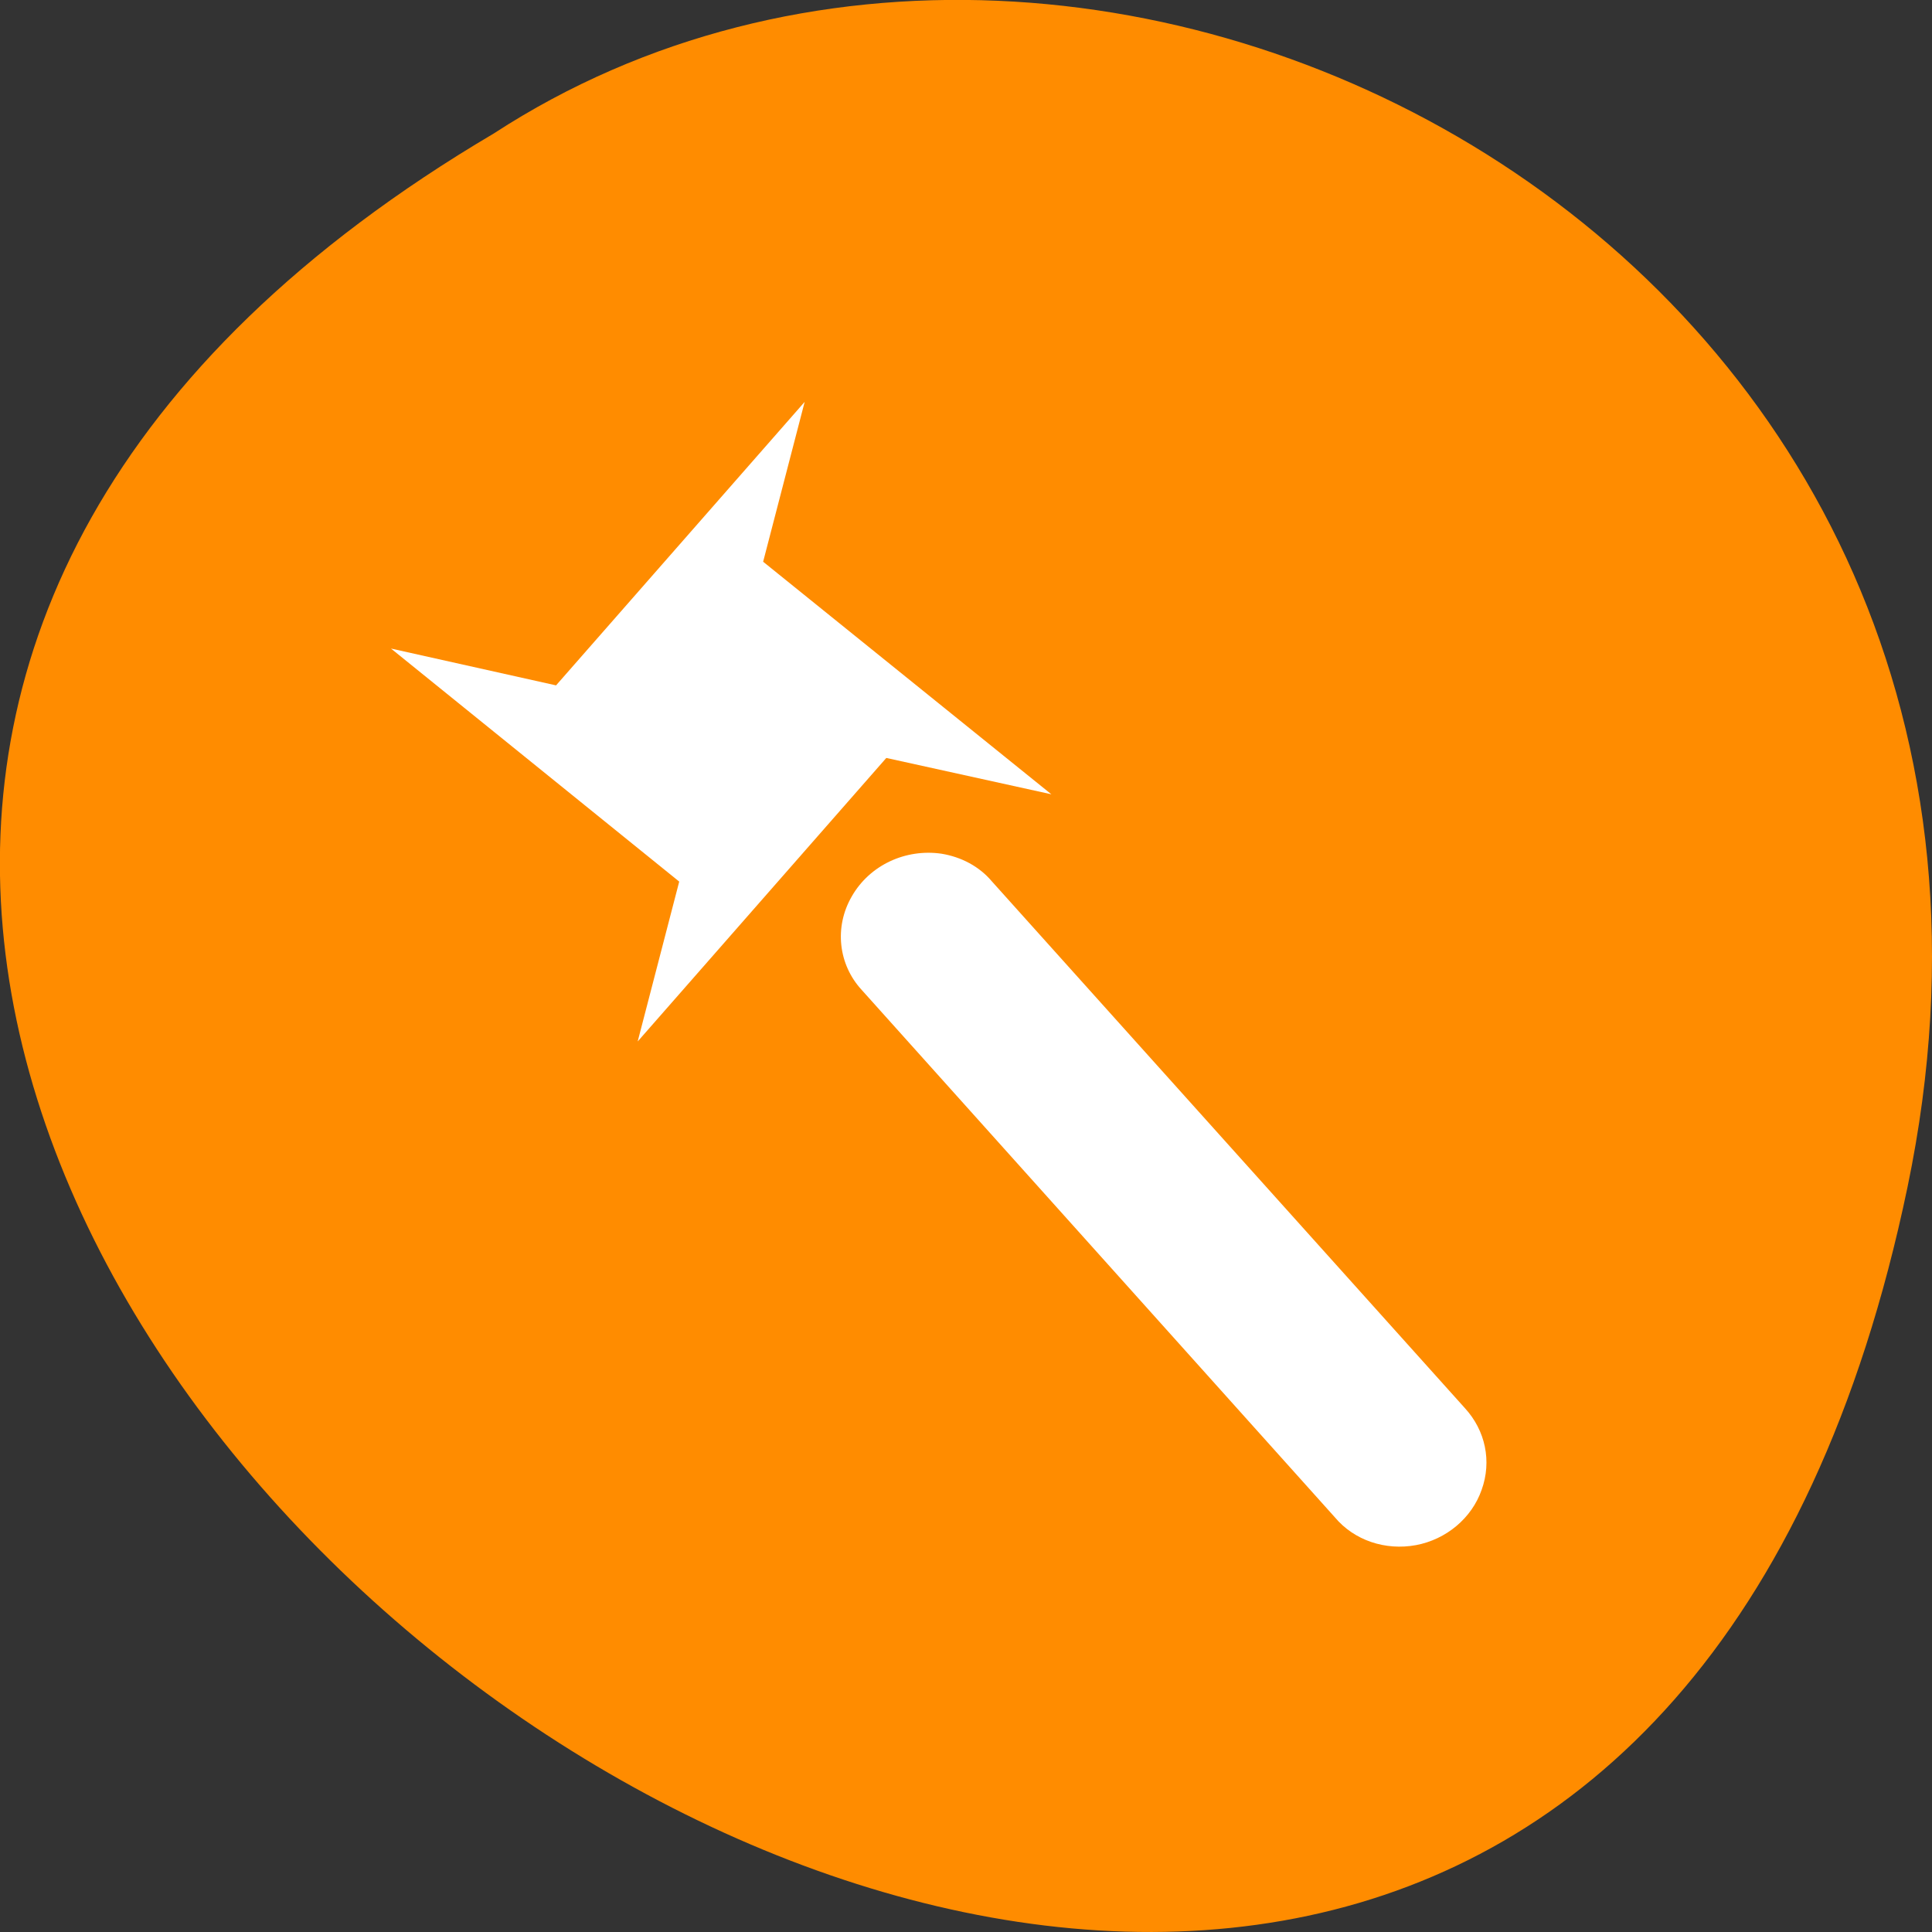 <svg xmlns="http://www.w3.org/2000/svg" viewBox="0 0 16 16"><rect x="0" y="0" width="16" height="16" fill="#333333" stroke="none"/><path d="m 15.797 9.832 c -3.125 14.992 -24.617 -1.102 -11.707 -8.727 c 5.02 -3.266 13.313 1.016 11.707 8.727" fill="#ff8c00"/><g fill="#fff"><path d="m 6.664 3.328 l -0.344 1.324 l 2.387 1.926 l -1.367 -0.301 l -2.059 2.348 l 0.344 -1.324 l -2.387 -1.93 l 1.367 0.305"/><path d="m 7.797 7.07 c -0.297 -0.043 -0.594 0.094 -0.742 0.352 c -0.148 0.254 -0.113 0.566 0.082 0.777 l 3.918 4.367 c 0.16 0.191 0.418 0.277 0.672 0.23 c 0.25 -0.047 0.461 -0.223 0.543 -0.457 c 0.086 -0.238 0.031 -0.492 -0.137 -0.676 l -3.918 -4.363 c -0.105 -0.125 -0.254 -0.203 -0.418 -0.23"/></g></svg>